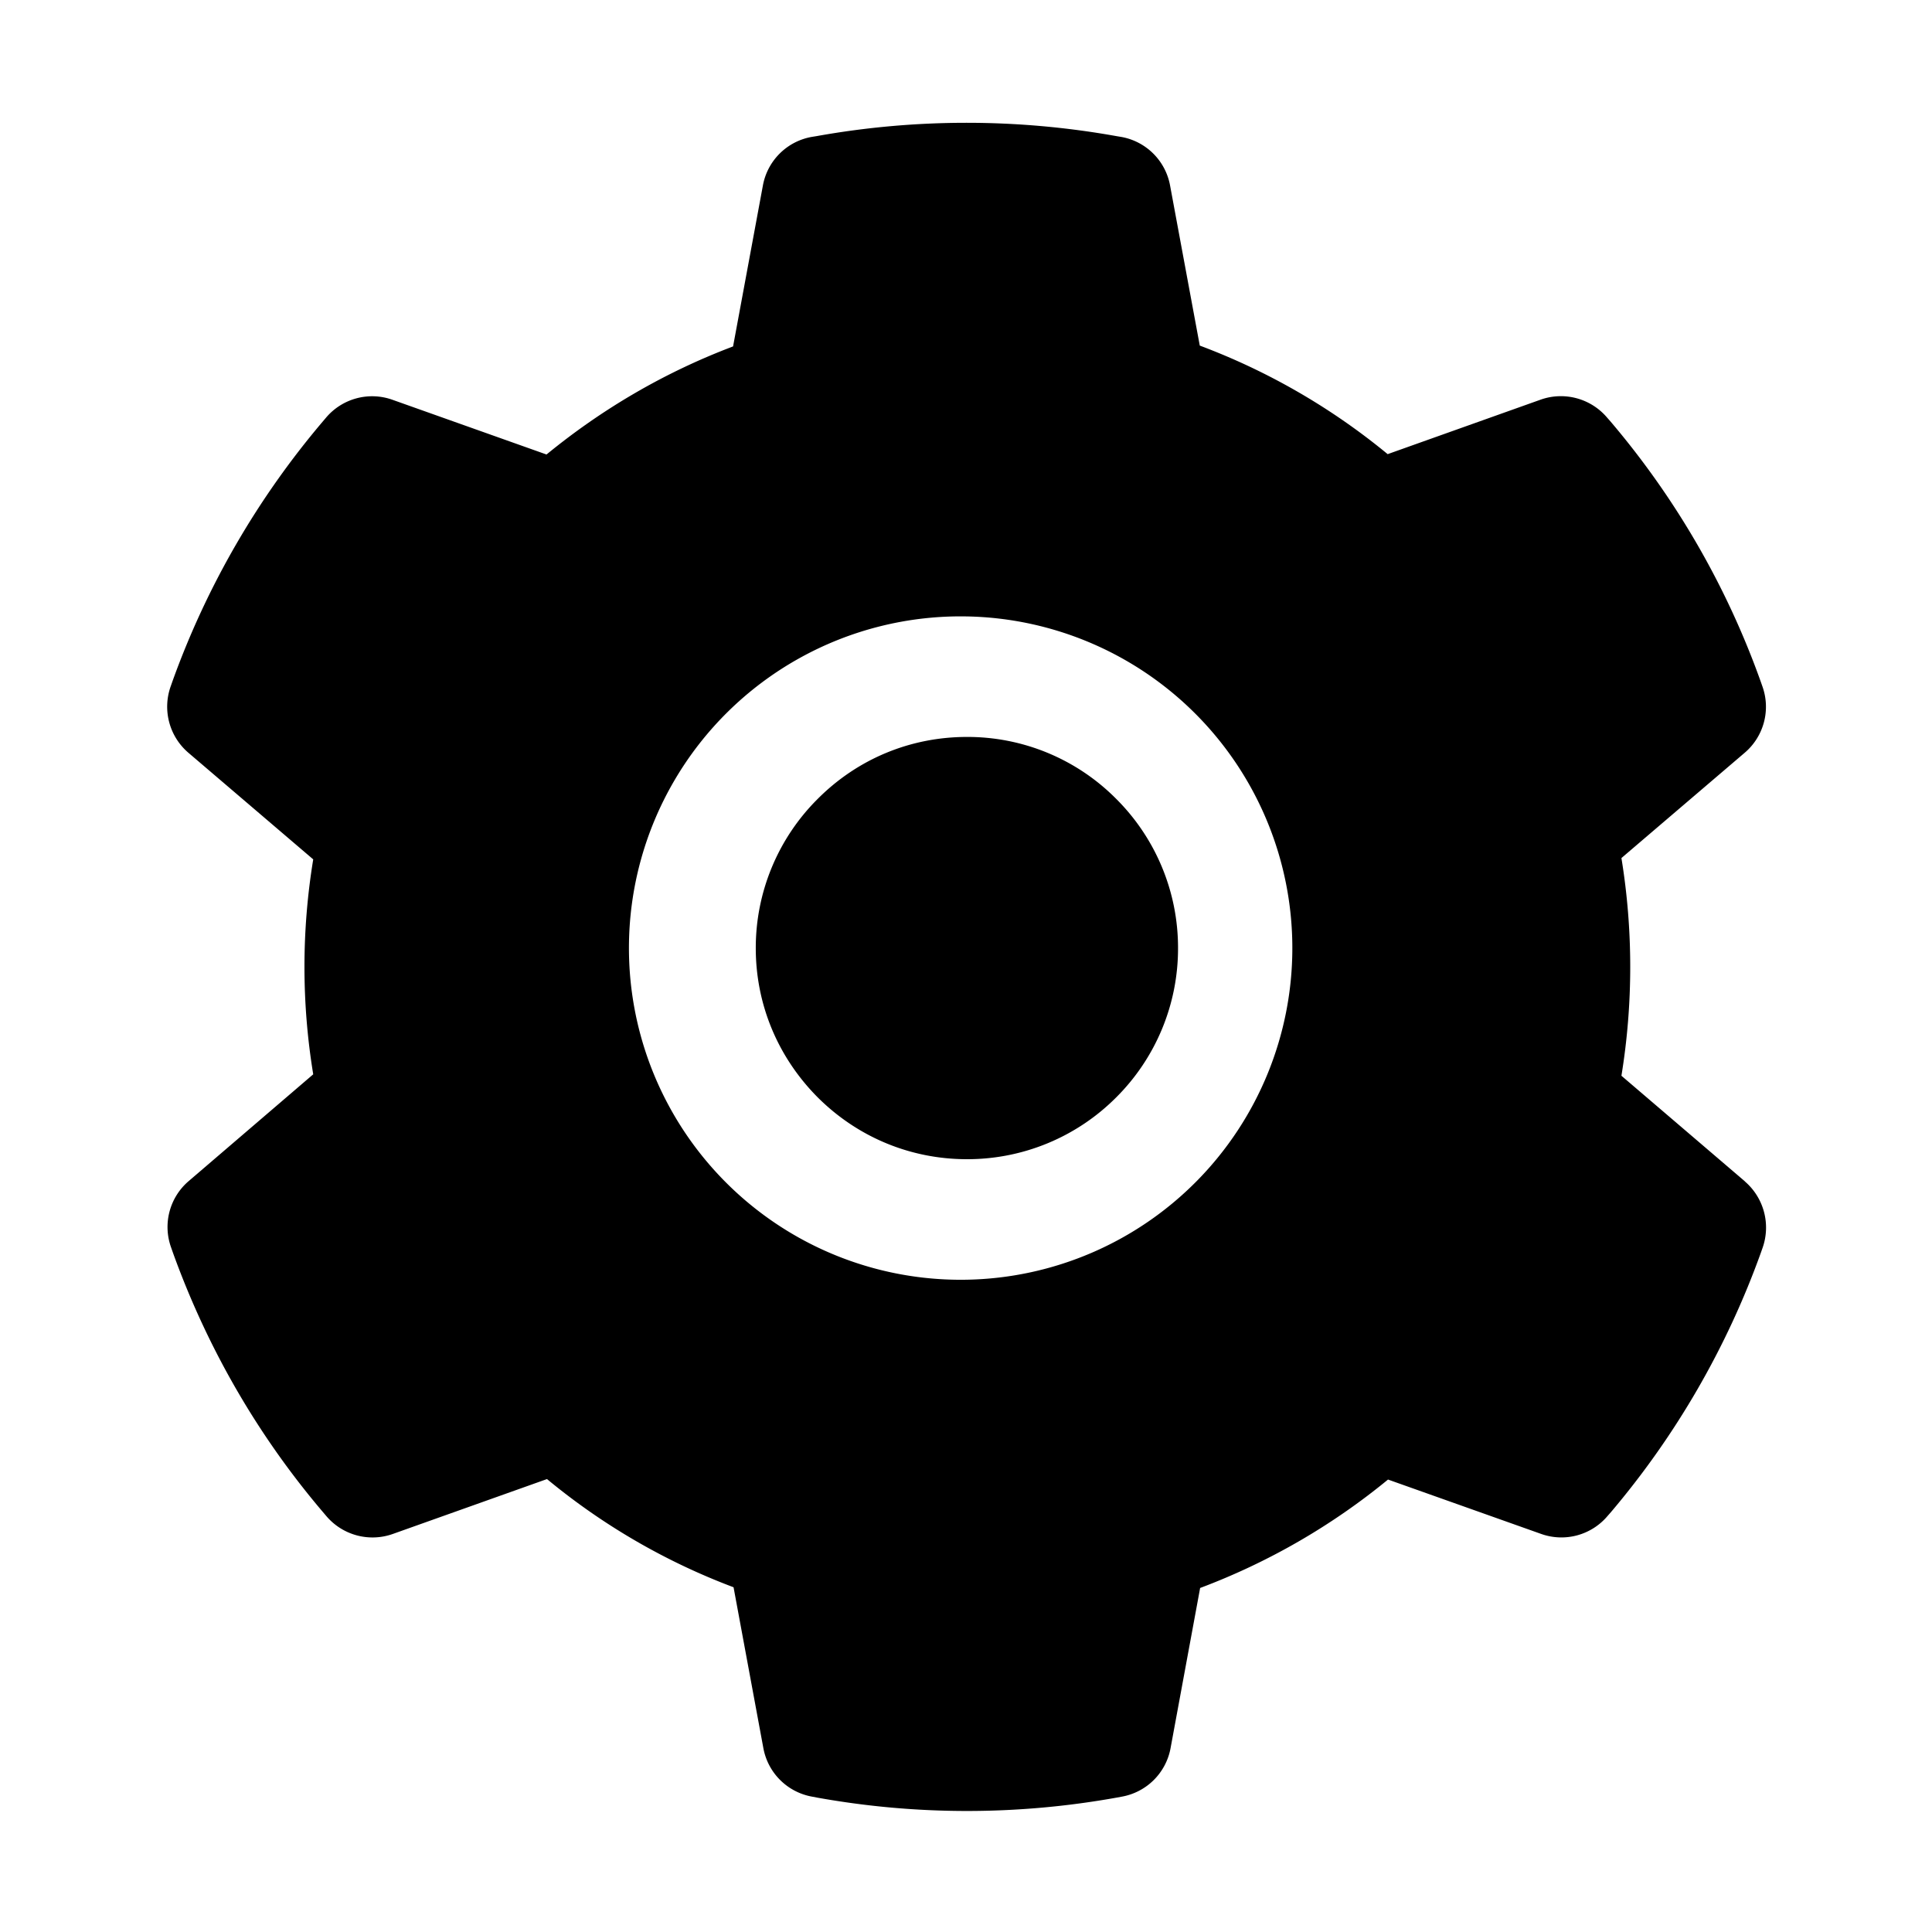 <?xml version="1.0" standalone="no"?><!DOCTYPE svg PUBLIC "-//W3C//DTD SVG 1.1//EN" "http://www.w3.org/Graphics/SVG/1.1/DTD/svg11.dtd"><svg t="1677579005107" class="icon" viewBox="0 0 1024 1024" version="1.1" xmlns="http://www.w3.org/2000/svg" p-id="1780" xmlns:xlink="http://www.w3.org/1999/xlink" width="200" height="200"><path d="M512.512 390.592c-29.888 0-57.92 11.584-79.104 32.832a111.36 111.36 0 0 0-32.832 79.104c0 29.888 11.712 57.856 32.832 79.104 21.184 21.12 49.216 32.768 79.104 32.768a111.36 111.36 0 0 0 79.104-32.768 111.36 111.36 0 0 0 32.768-79.104 111.36 111.36 0 0 0-32.768-79.104 110.976 110.976 0 0 0-79.104-32.832zM924.8 626.112l-65.408-55.936a359.296 359.296 0 0 0 0-115.392l65.408-55.872a32 32 0 0 0 9.28-35.2l-0.896-2.56a442.496 442.496 0 0 0-79.552-137.728l-1.856-2.112a32.128 32.128 0 0 0-35.072-9.536l-81.216 28.928a349.184 349.184 0 0 0-99.584-57.536L620.16 98.304a32 32 0 0 0-25.856-25.728l-2.688-0.448a450.624 450.624 0 0 0-158.72 0l-2.752 0.448a32 32 0 0 0-25.792 25.728l-15.808 85.312c-35.904 13.568-69.12 32.896-98.88 57.28l-81.792-29.056a32 32 0 0 0-35.072 9.536l-1.792 2.112a445.952 445.952 0 0 0-79.616 137.664l-0.896 2.56a32.128 32.128 0 0 0 9.28 35.2l66.24 56.576a351.552 351.552 0 0 0 0 113.92l-65.984 56.576a32 32 0 0 0-9.344 35.2l0.896 2.56c18.112 50.304 44.8 96.832 79.616 137.728l1.792 2.112a32.128 32.128 0 0 0 35.136 9.472l81.792-29.12a346.24 346.24 0 0 0 98.88 57.344l15.808 85.312a32 32 0 0 0 25.792 25.664l2.688 0.512a448.256 448.256 0 0 0 158.784 0l2.752-0.512a32 32 0 0 0 25.792-25.664l15.68-84.928a351.552 351.552 0 0 0 99.584-57.472l81.28 28.864a32 32 0 0 0 35.008-9.472l1.856-2.112a445.952 445.952 0 0 0 79.552-137.728l0.896-2.56a32.256 32.256 0 0 0-9.472-35.008z m-412.288 52.16a175.808 175.808 0 1 1 0-351.552 175.808 175.808 0 0 1 0 351.552z" p-id="1781"></path></svg>
